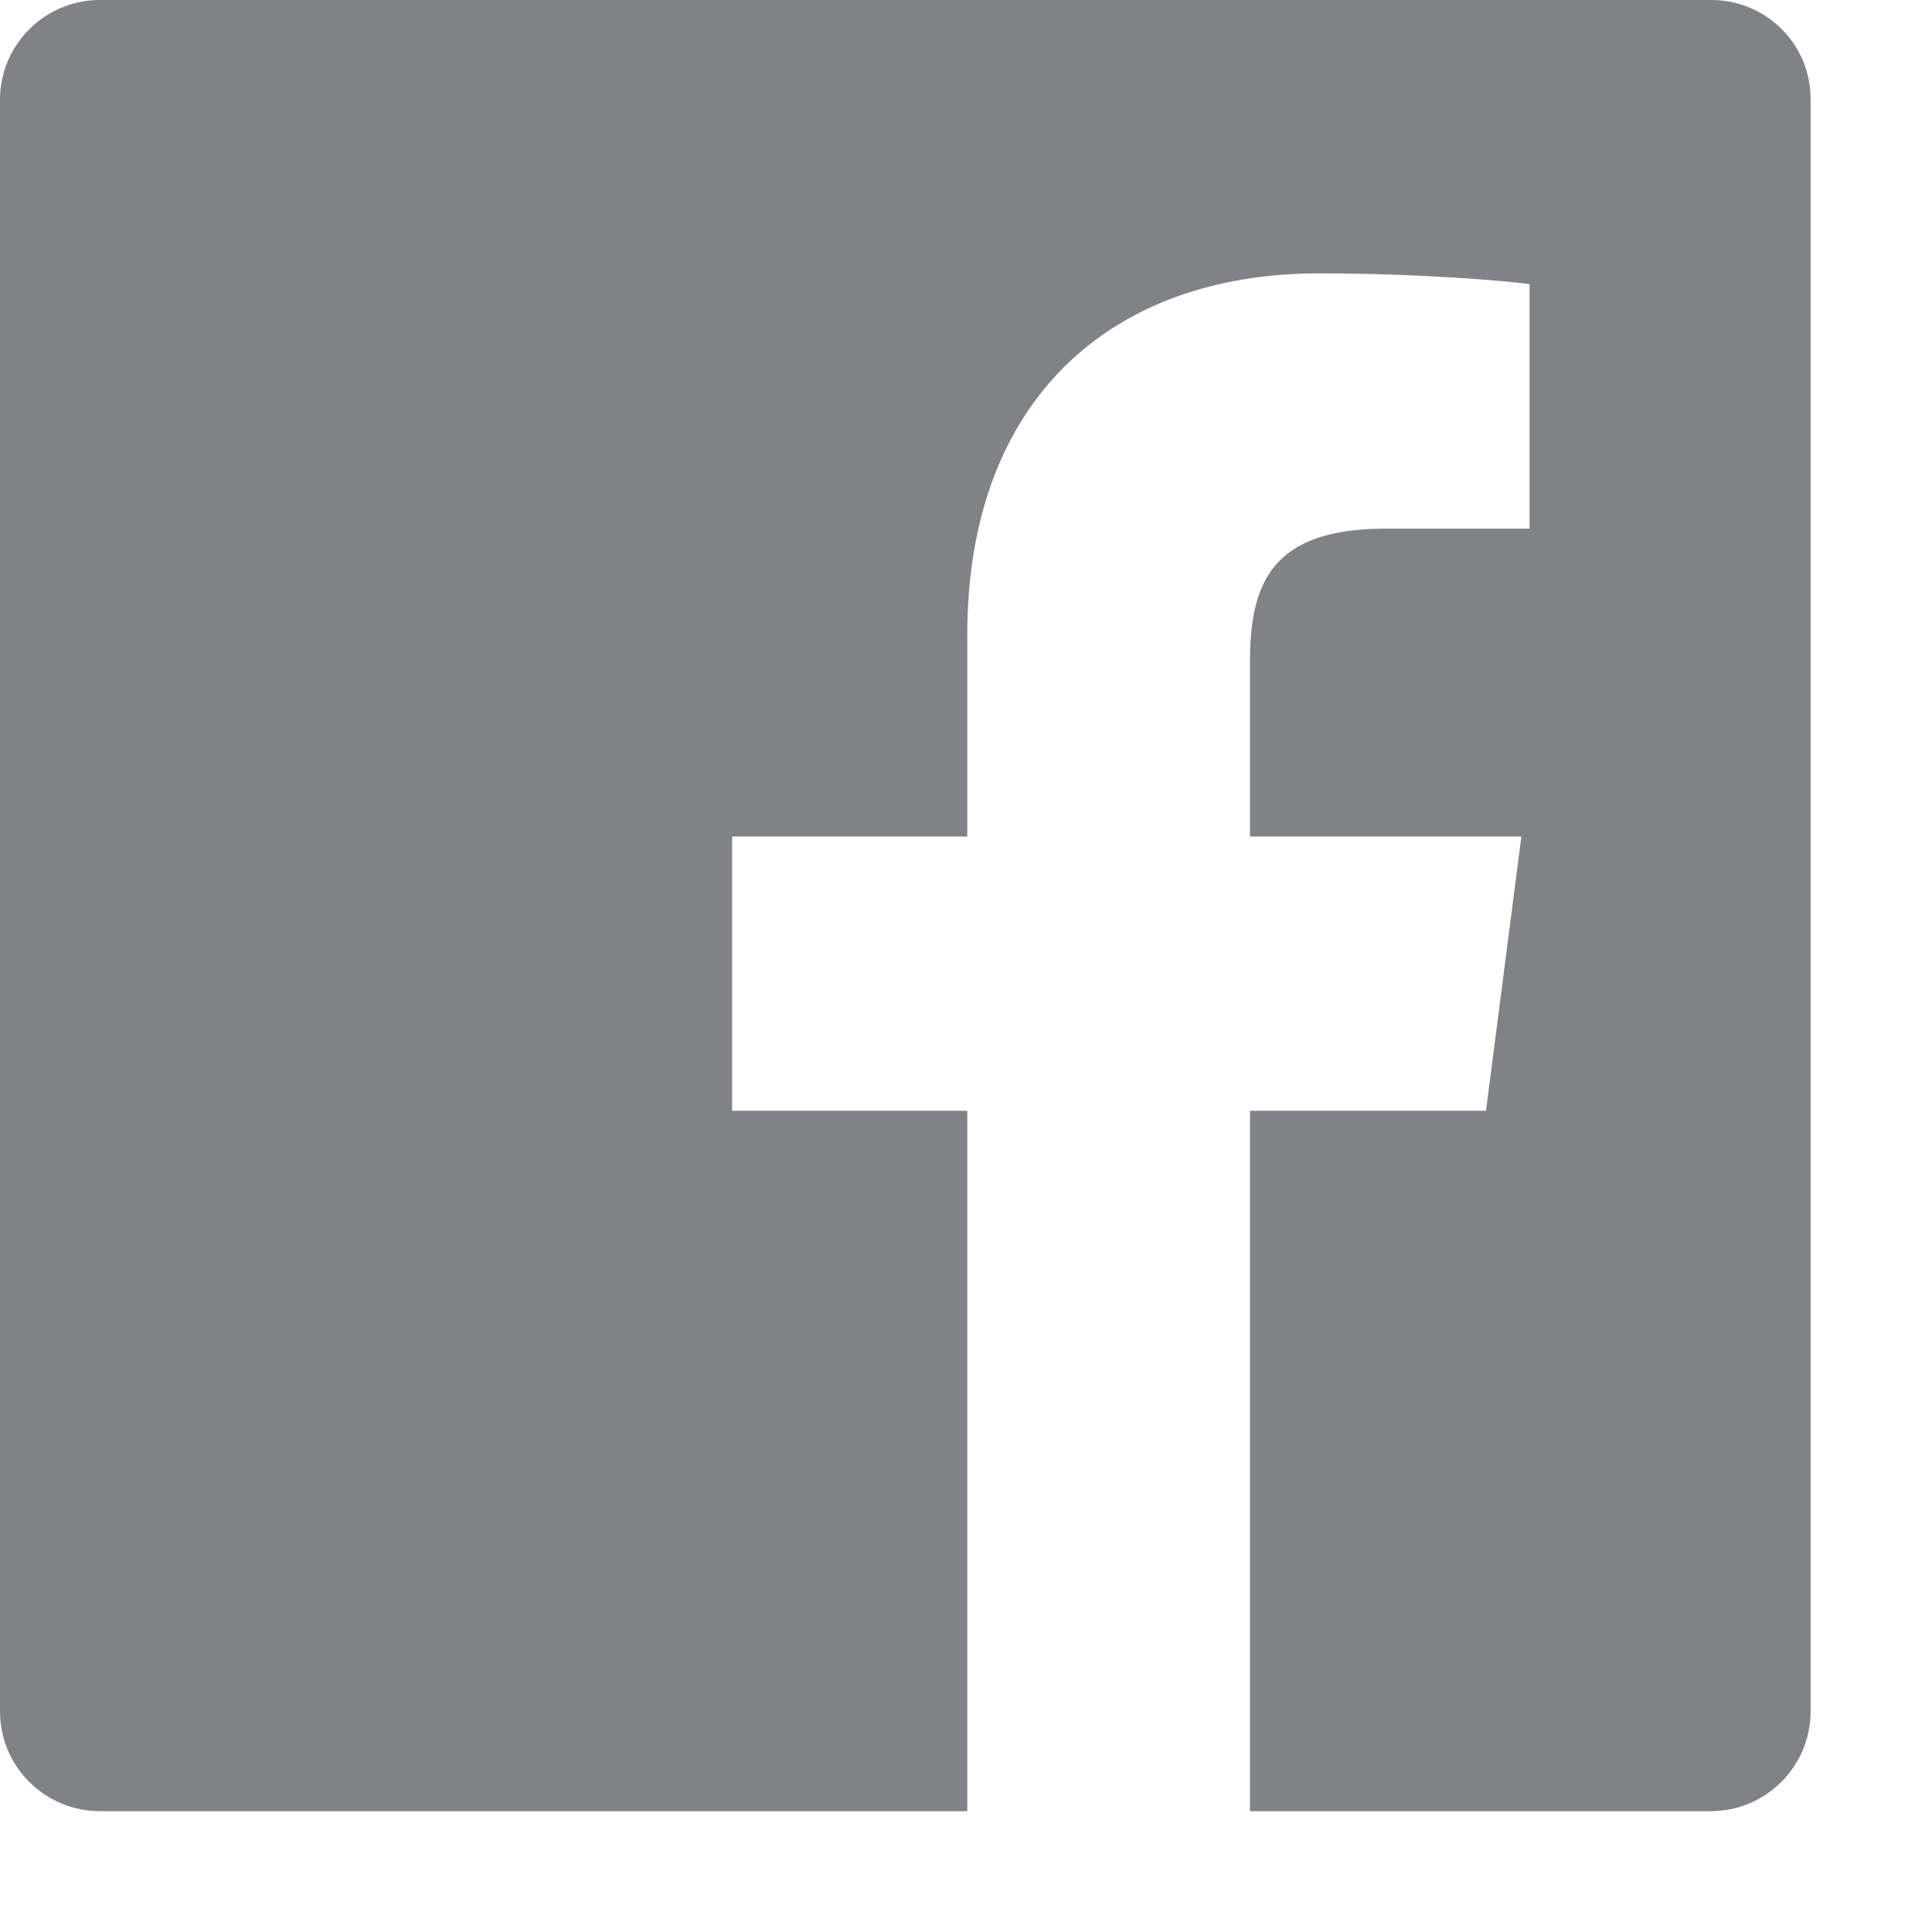 <?xml version="1.0" encoding="utf-8"?>
<!-- Generator: Adobe Illustrator 18.0.0, SVG Export Plug-In . SVG Version: 6.00 Build 0)  -->
<!DOCTYPE svg PUBLIC "-//W3C//DTD SVG 1.1//EN" "http://www.w3.org/Graphics/SVG/1.1/DTD/svg11.dtd">
<svg version="1.1" id="Layer_1" xmlns="http://www.w3.org/2000/svg" xmlns:xlink="http://www.w3.org/1999/xlink" x="0px" y="0px"
	 viewBox="0 0 682.7 682.7" enable-background="new 0 0 682.7 682.7" xml:space="preserve">
<path fill="#808285" d="M604.7,0H35.3C15.8,0,0,15.8,0,35.3v569.4C0,624.2,15.8,640,35.3,640h306.5V392.5h-83.1v-96.9h83.1v-71.3
	c0-82.7,50.5-127.7,124.2-127.7c35.3,0,65.7,2.6,74.5,3.8v86.4h-50.9c-40.1,0-47.9,19.1-47.9,47.1v61.7h95.9l-12.5,96.9h-83.4V640
	h162.8c19.5,0,35.3-15.8,35.3-35.3c0,0,0,0,0,0V35.3C640,15.8,624.2,0,604.7,0z"/>
</svg>
